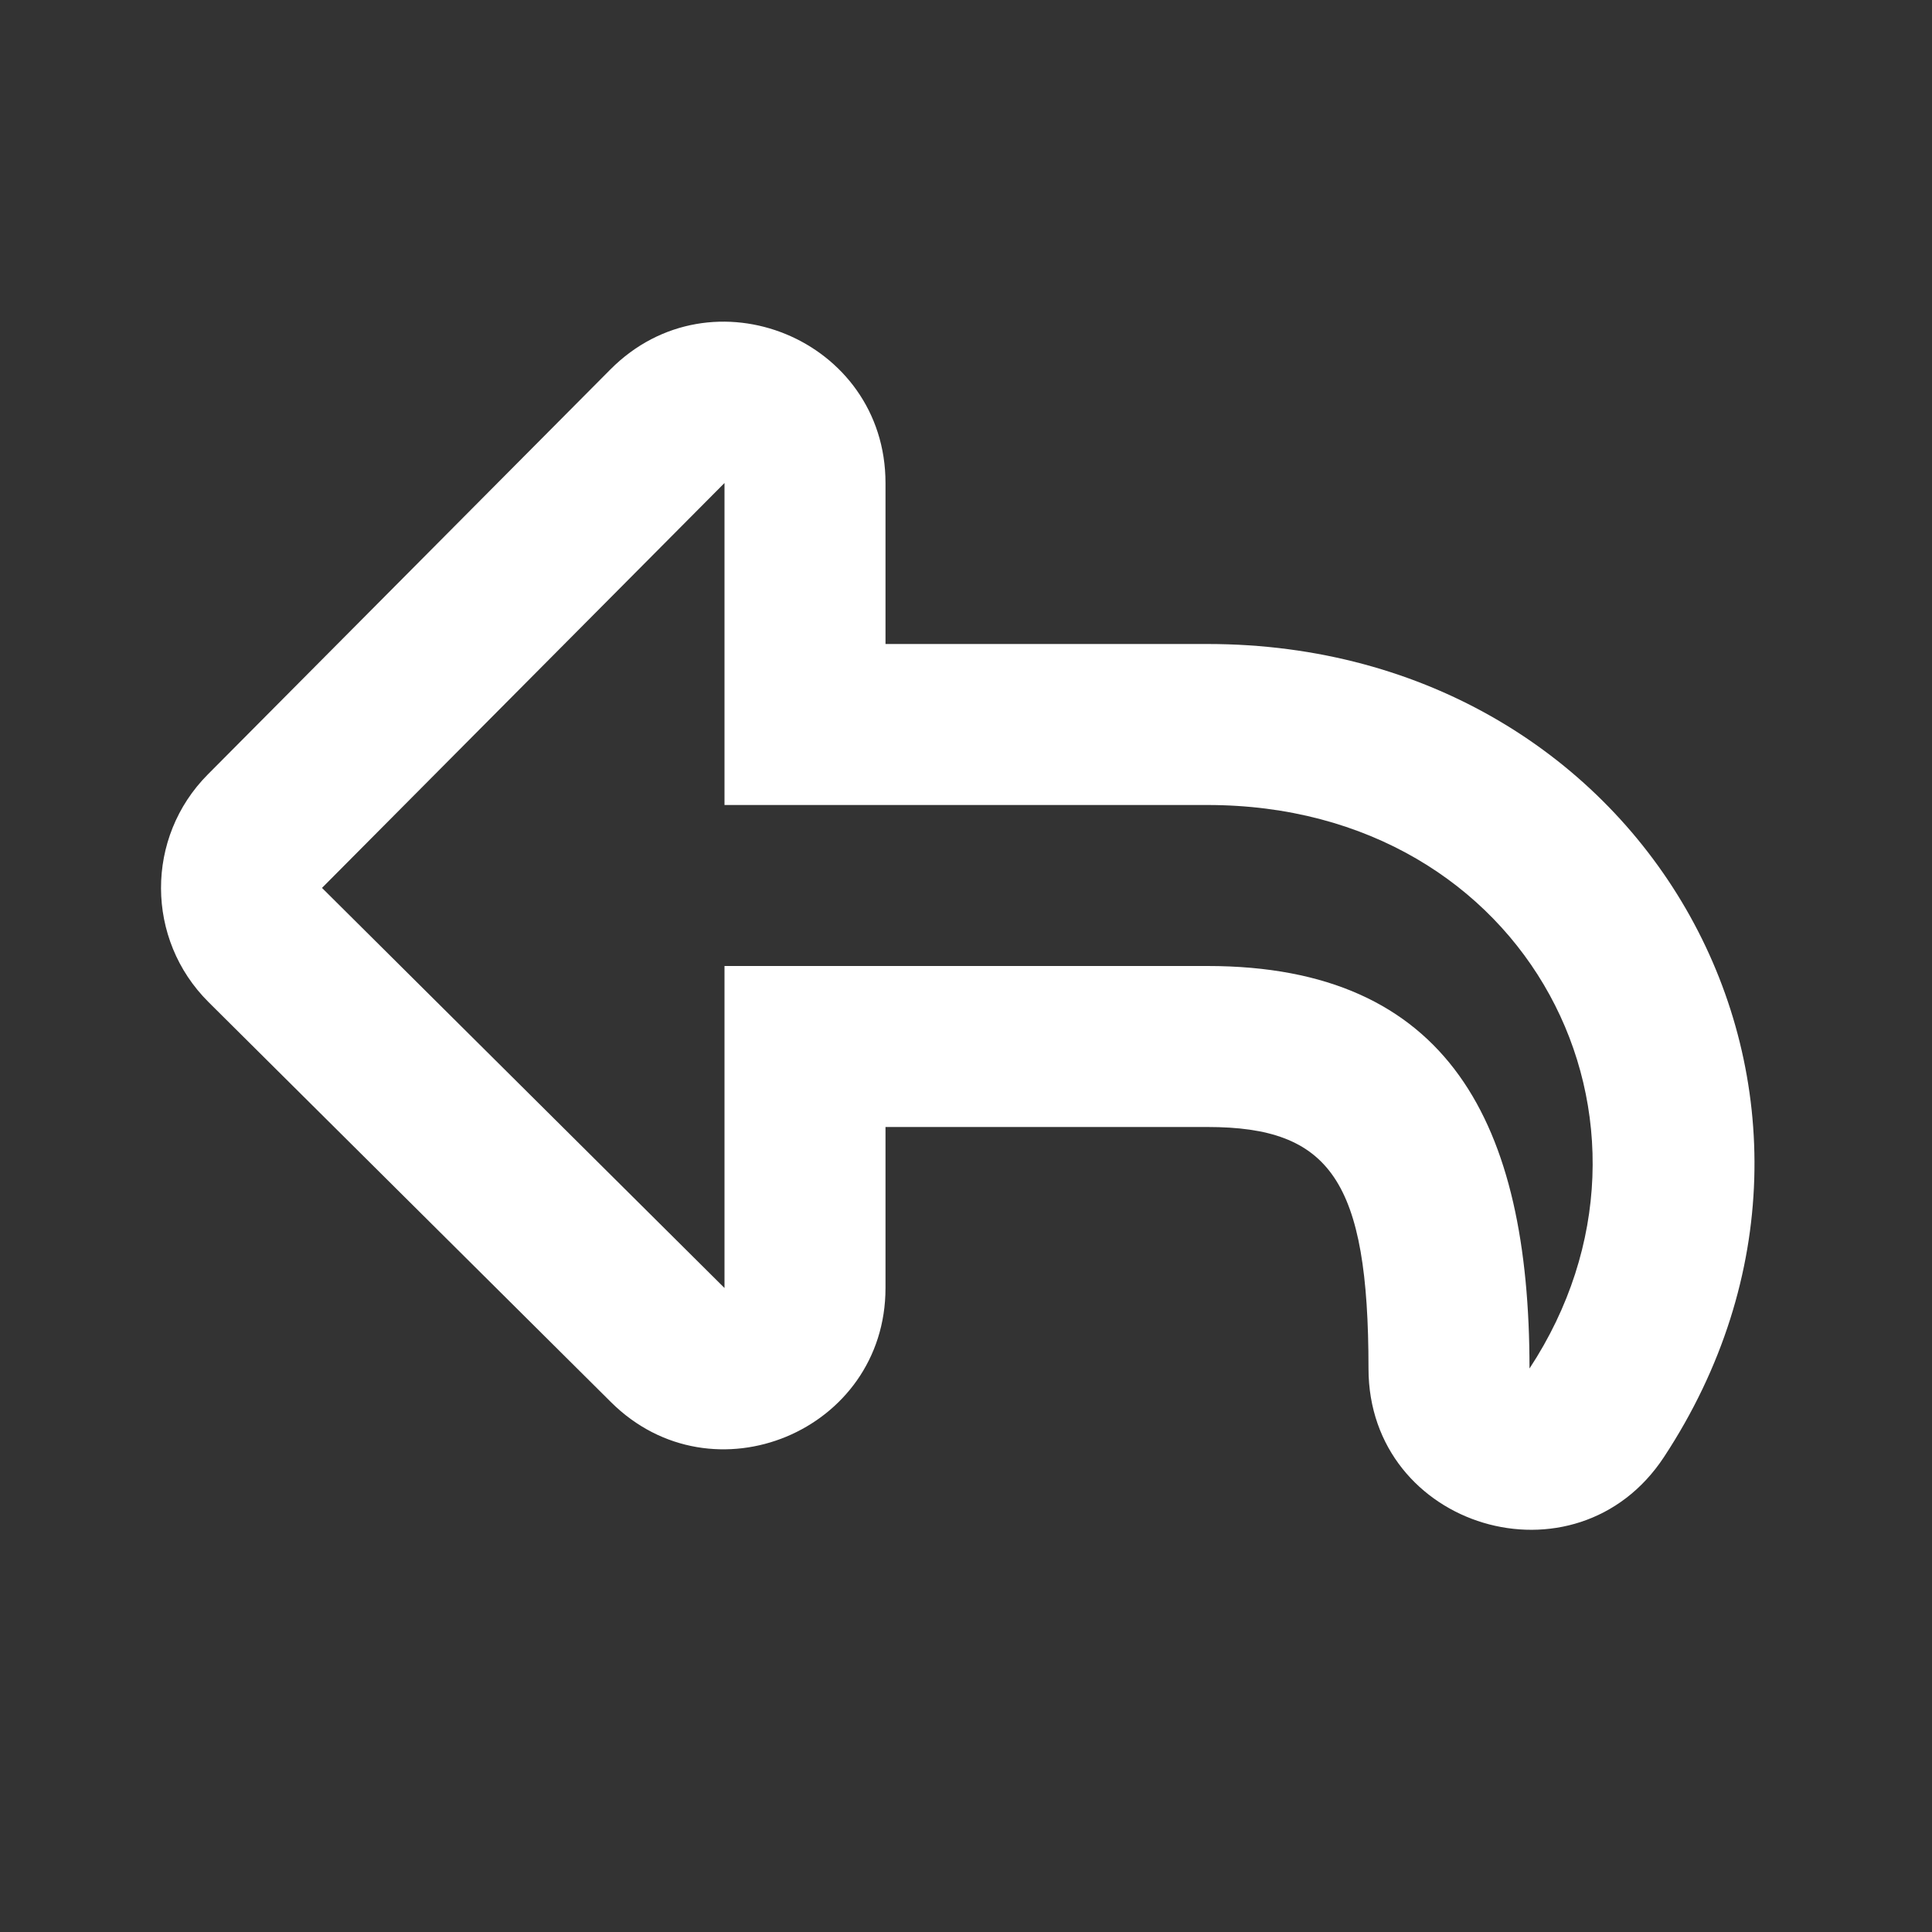 <svg width="24" height="24" viewBox="0 0 24 24" xmlns="http://www.w3.org/2000/svg">
<rect x="0" y="0" width="24" height="24" fill="#333333" stroke="none"/>
<path d="M9 6L4 11.03L9 16V12H15C18 12 19 13.958 19 17C21 13.958 19 10 15 10H9V6ZM11 8H15C20.501 8 23.595 13.652 20.671 18.099C19.58 19.758 17 18.985 17 17C17 14.664 16.523 14 15 14H11V16C11 17.779 8.852 18.673 7.59 17.418L2.59 12.448C1.807 11.669 1.803 10.403 2.582 9.62L7.582 4.59C8.84 3.324 11 4.215 11 6V8Z" fill="#FFFFFF"/>
</svg>
